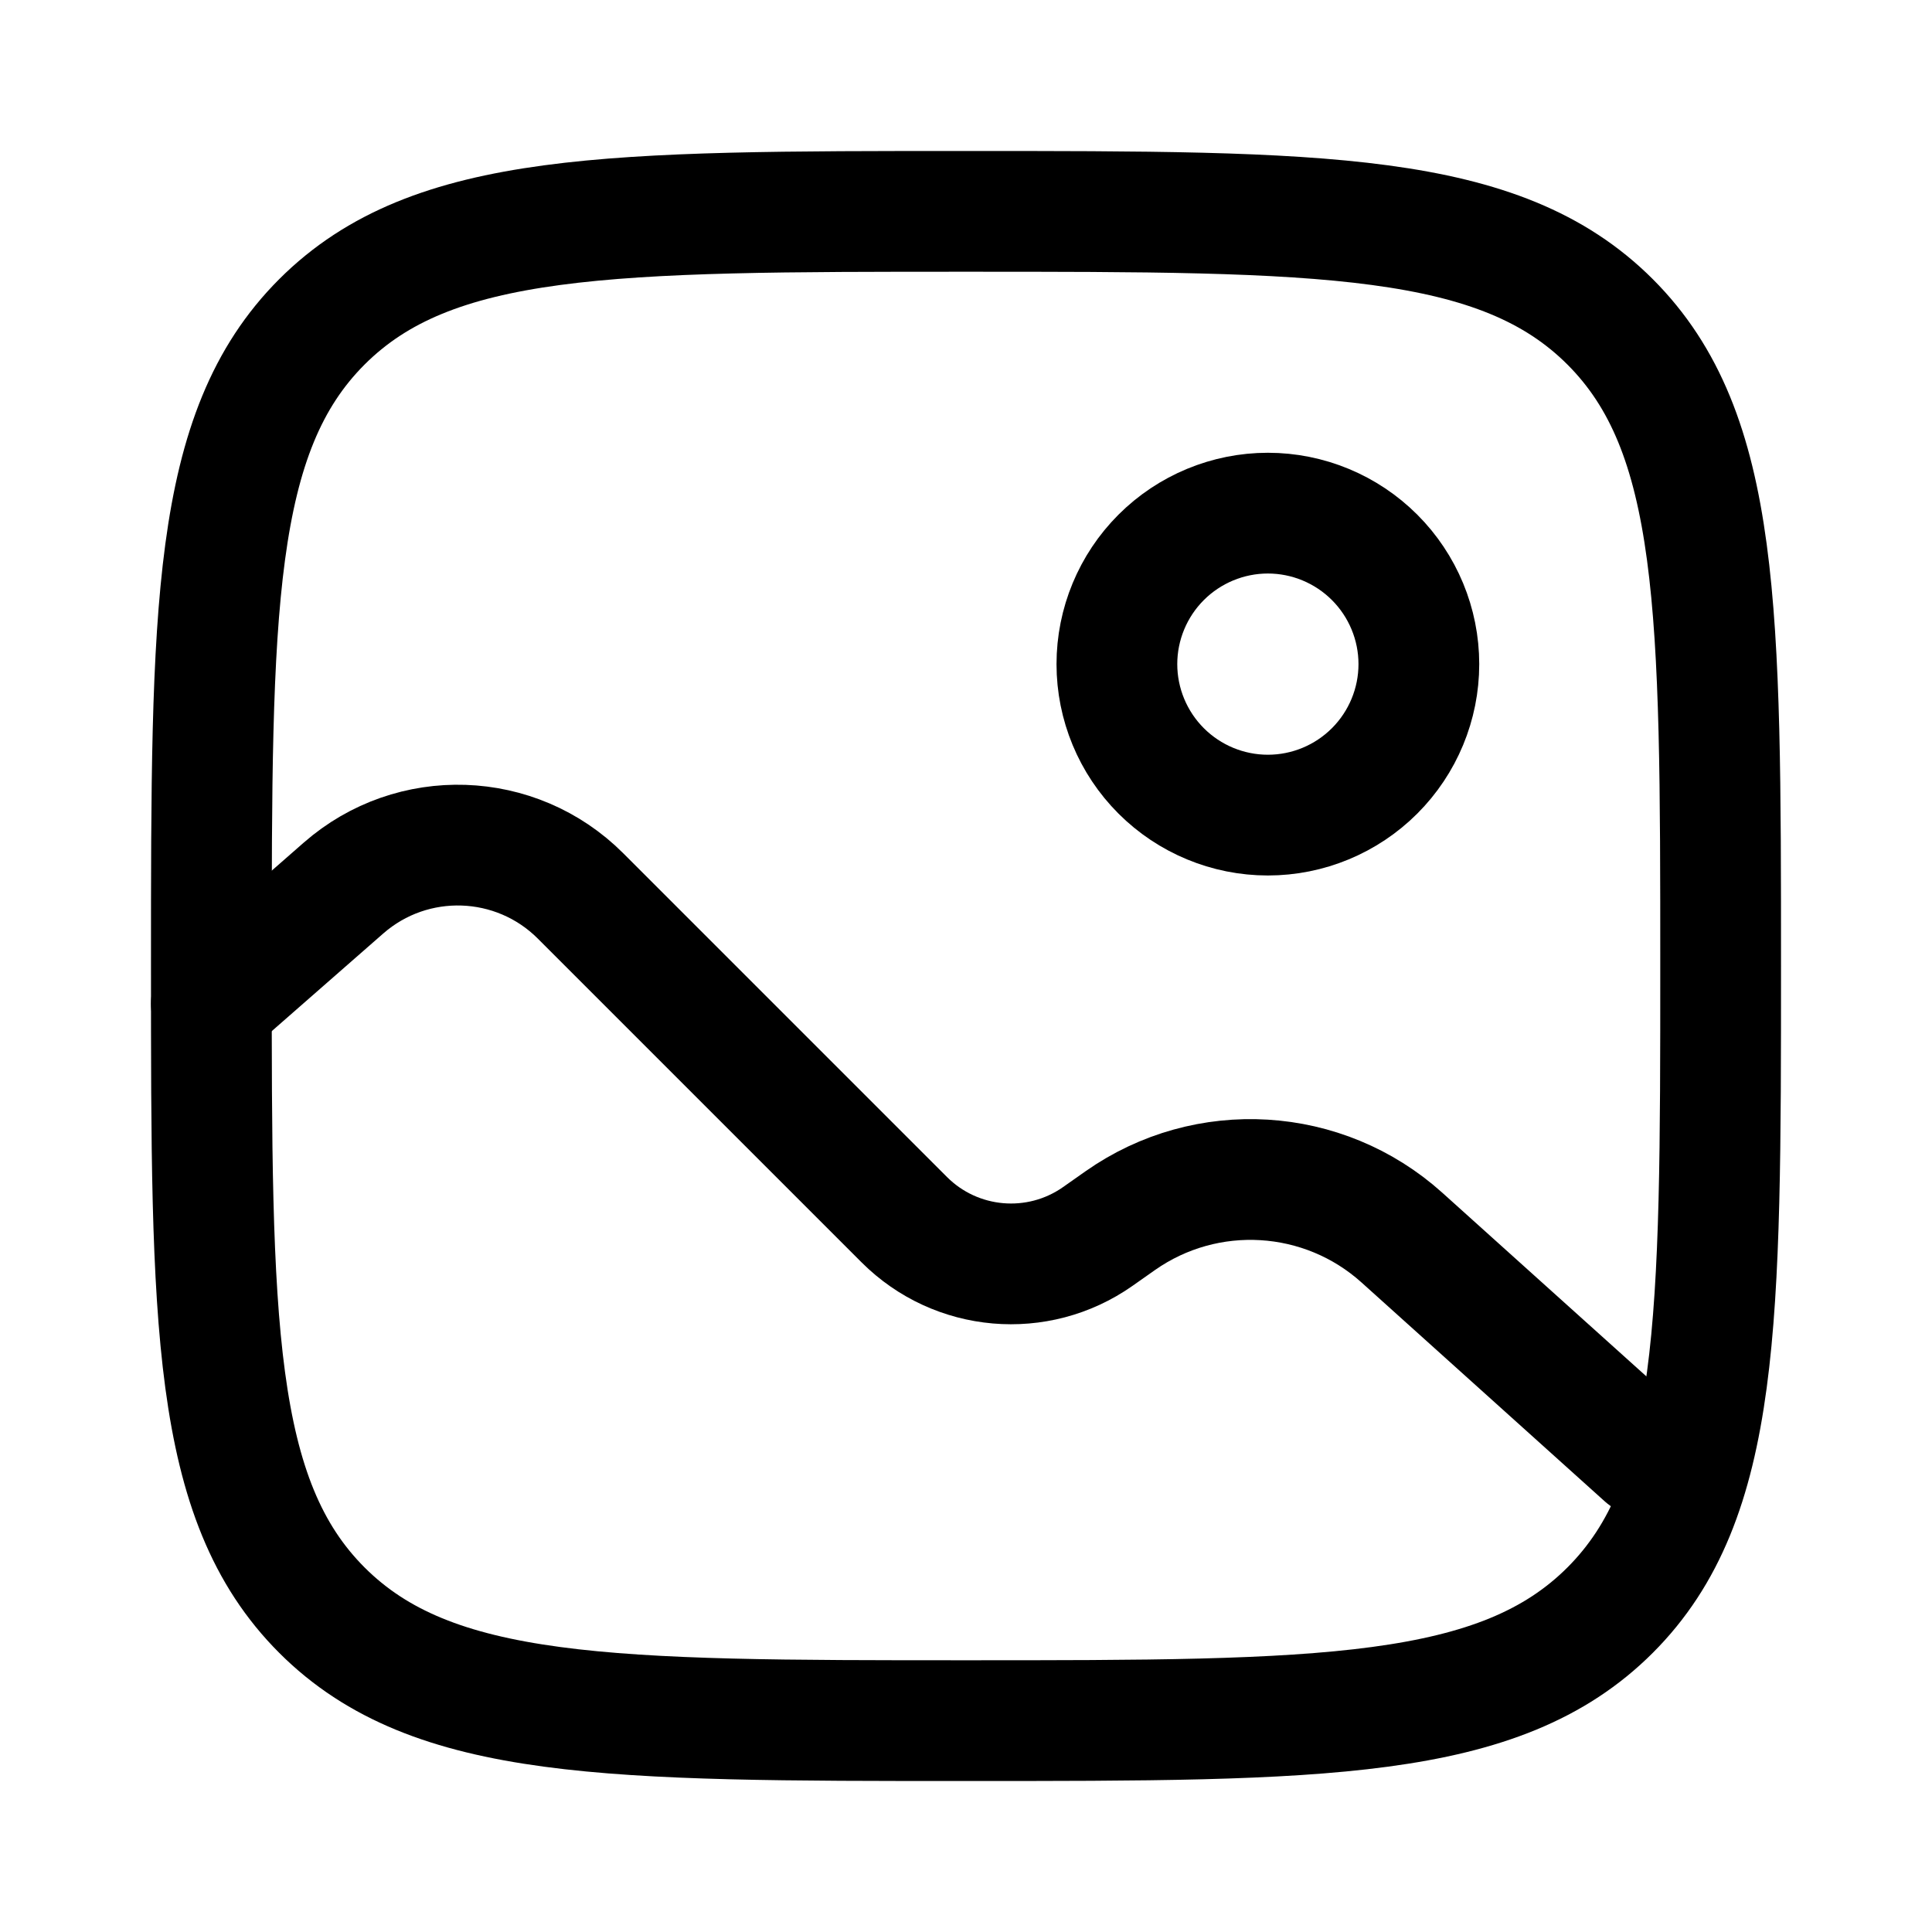 <svg xmlns="http://www.w3.org/2000/svg" width="20" height="20" fill="none" viewBox="0 0 20 20"><path stroke="#000" stroke-width="1.25" d="M2.188 10C2.188 6.317 2.188 4.476 3.332 3.332C4.476 2.188 6.317 2.188 10 2.188C13.683 2.188 15.524 2.188 16.668 3.332C17.812 4.476 17.812 6.317 17.812 10C17.812 13.683 17.812 15.524 16.668 16.668C15.524 17.812 13.683 17.812 10 17.812C6.317 17.812 4.476 17.812 3.332 16.668C2.188 15.524 2.188 13.683 2.188 10Z"/><path stroke="#000" stroke-width="1.25" d="M11.562 6.875C11.562 7.289 11.727 7.687 12.02 7.98C12.313 8.273 12.711 8.438 13.125 8.438C13.539 8.438 13.937 8.273 14.23 7.98C14.523 7.687 14.688 7.289 14.688 6.875C14.688 6.461 14.523 6.063 14.23 5.77C13.937 5.477 13.539 5.312 13.125 5.312C12.711 5.312 12.313 5.477 12.02 5.77C11.727 6.063 11.562 6.461 11.562 6.875Z"/><path stroke="#000" stroke-linecap="round" stroke-width="1.25" d="M2.188 10.391L3.556 9.193C4.268 8.57 5.341 8.606 6.01 9.275L9.361 12.626C9.898 13.163 10.743 13.236 11.364 12.8L11.597 12.636C12.491 12.008 13.701 12.081 14.513 12.812L17.031 15.078"/></svg>